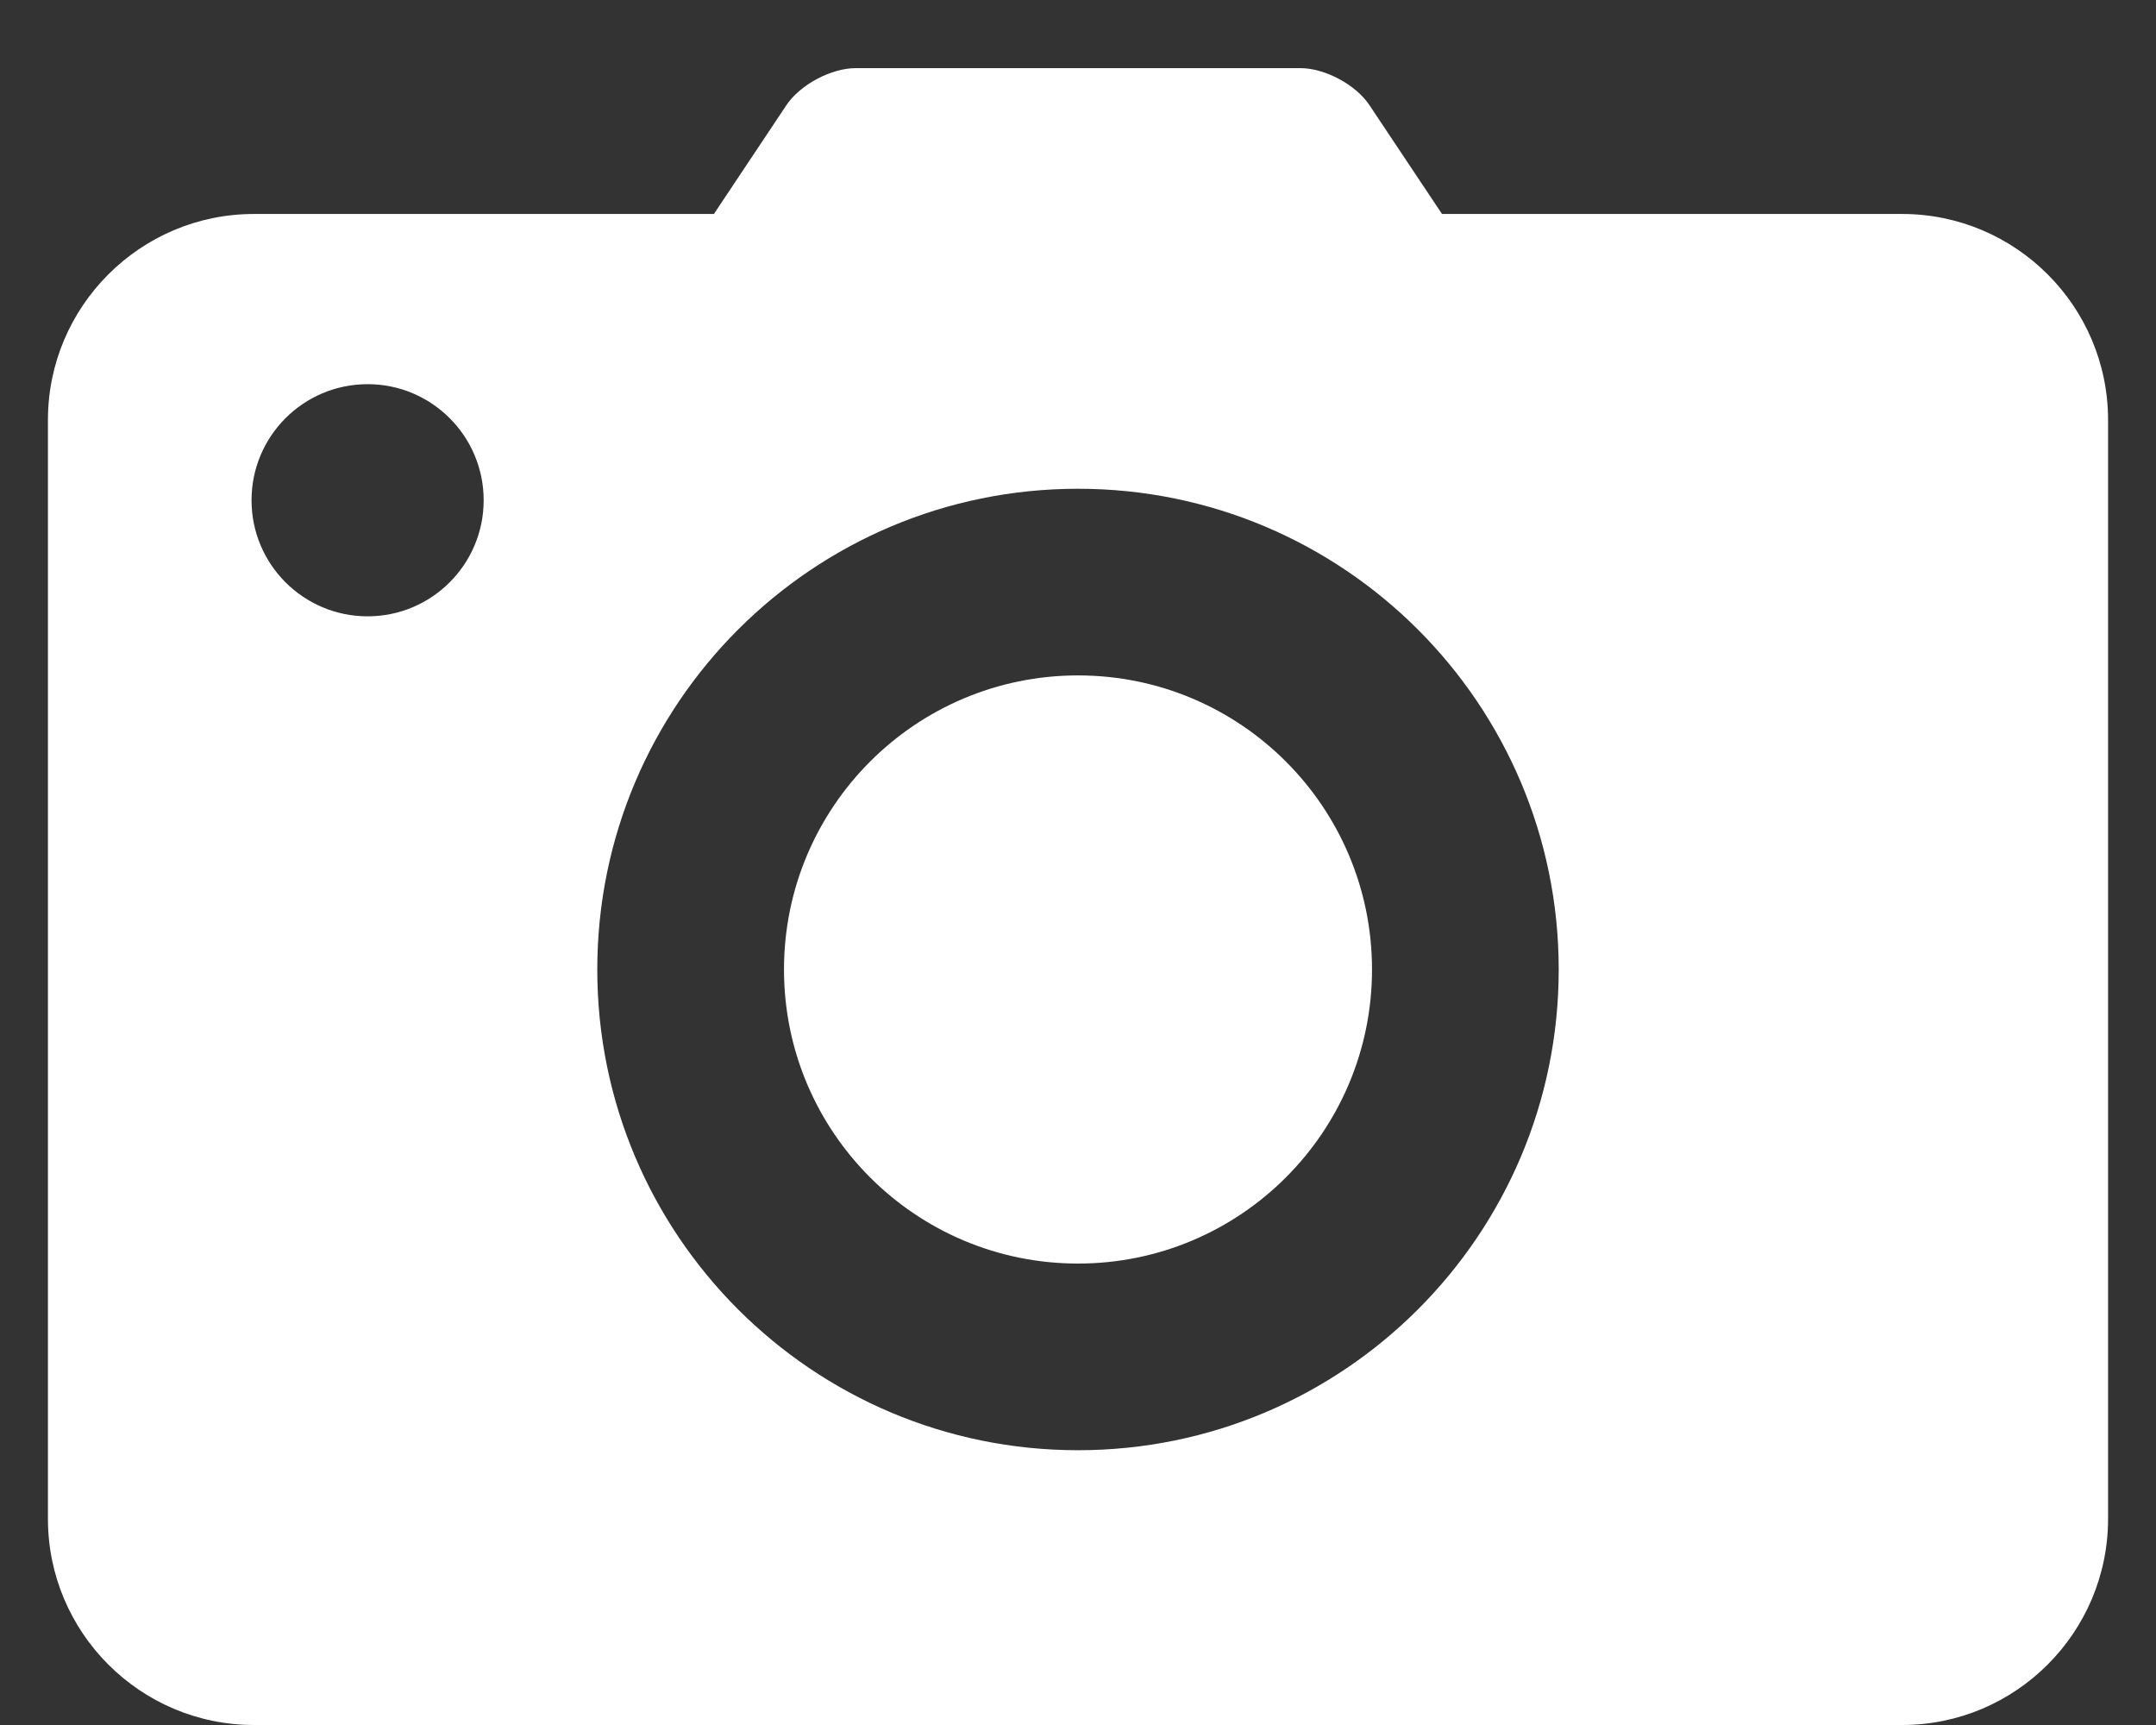 <svg width="30" height="24" viewBox="0 0 30 24" fill="none" xmlns="http://www.w3.org/2000/svg">
<rect x="0" y="0" width="30" height="24" fill="#333333" stroke="none"/>
<path d="M26.467 2.977H20.065L19.056 1.464C18.868 1.179 18.436 0.948 18.095 0.948H11.906C11.565 0.948 11.132 1.179 10.942 1.464L9.934 2.977H3.534C1.953 2.977 0.667 4.263 0.667 5.843V21.132C0.667 22.714 1.953 24 3.534 24H26.467C28.048 24 29.333 22.713 29.333 21.132V5.843C29.333 4.263 28.048 2.977 26.467 2.977ZM5.115 8.575C4.223 8.575 3.5 7.852 3.5 6.96C3.5 6.068 4.223 5.345 5.115 5.345C6.007 5.345 6.73 6.068 6.73 6.96C6.73 7.852 6.007 8.575 5.115 8.575ZM15 20.177C11.307 20.177 8.311 17.183 8.311 13.489C8.311 9.794 11.307 6.8 15 6.8C18.694 6.8 21.689 9.794 21.689 13.489C21.689 17.183 18.694 20.177 15 20.177Z" fill="white"/>
<path d="M15 17.58C17.259 17.58 19.091 15.748 19.091 13.489C19.091 11.229 17.259 9.397 15 9.397C12.741 9.397 10.909 11.229 10.909 13.489C10.909 15.748 12.741 17.58 15 17.58Z" fill="white"/>
</svg>
